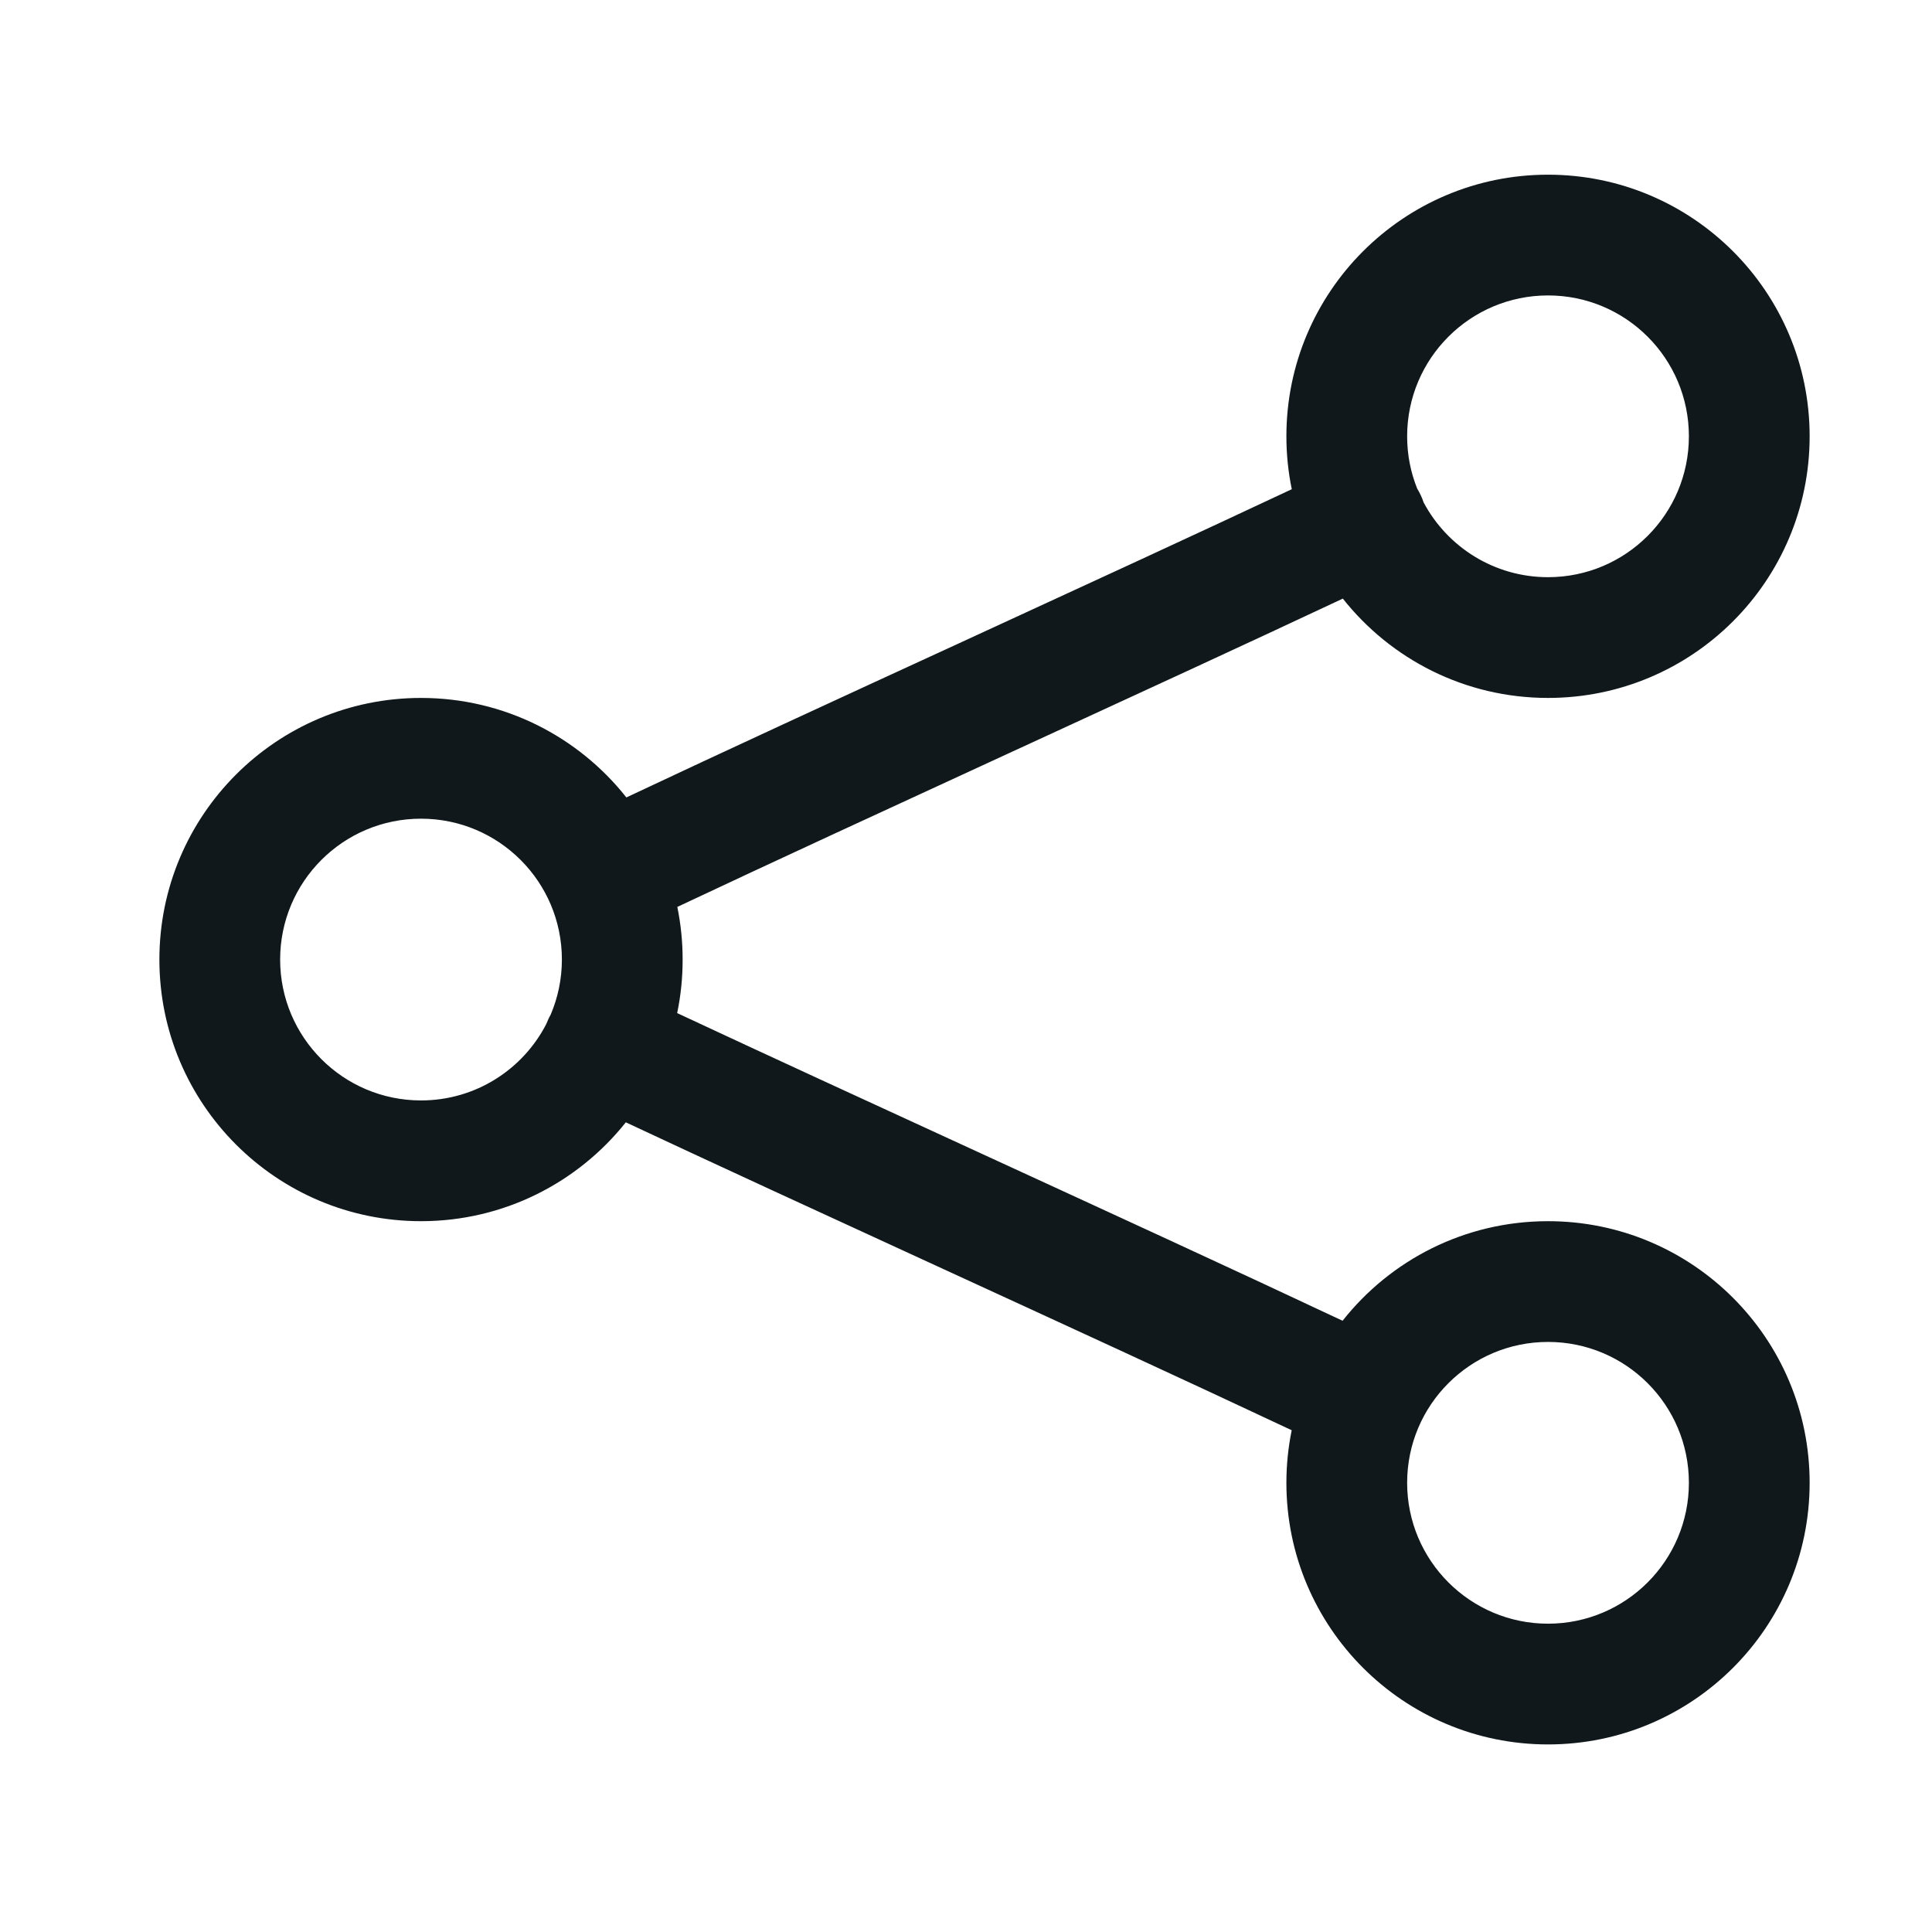 <svg width="24" height="24" viewBox="0 0 24 24" fill="none" xmlns="http://www.w3.org/2000/svg">
<path fill-rule="evenodd" clip-rule="evenodd" d="M16.681 7.436C17.276 8.188 18.197 8.67 19.23 8.67C21.025 8.67 22.48 7.215 22.48 5.42C22.48 3.625 21.025 2.17 19.23 2.17C17.435 2.17 15.98 3.625 15.98 5.42C15.98 5.645 16.003 5.865 16.047 6.077C14.911 6.611 13.491 7.265 12.059 7.924L11.918 7.989C10.441 8.668 8.96 9.35 7.781 9.906C7.186 9.153 6.264 8.67 5.23 8.67C3.435 8.67 1.98 10.125 1.98 11.92C1.98 13.715 3.435 15.17 5.23 15.17C6.26 15.17 7.179 14.69 7.774 13.942C8.895 14.467 10.246 15.088 11.611 15.715C13.182 16.437 14.772 17.167 16.046 17.767C16.003 17.978 15.98 18.196 15.98 18.42C15.98 20.215 17.435 21.67 19.23 21.67C21.025 21.67 22.48 20.215 22.48 18.42C22.48 16.625 21.025 15.17 19.23 15.17C18.195 15.17 17.273 15.653 16.678 16.407C15.415 15.812 13.798 15.069 12.208 14.338C10.842 13.71 9.496 13.092 8.412 12.585C8.457 12.37 8.48 12.148 8.48 11.92C8.48 11.696 8.457 11.477 8.414 11.266C9.585 10.714 11.062 10.034 12.545 9.351L12.693 9.283C14.118 8.627 15.539 7.973 16.681 7.436ZM19.23 3.67C18.264 3.67 17.48 4.453 17.48 5.42C17.48 5.65 17.524 5.869 17.605 6.07C17.62 6.095 17.634 6.12 17.647 6.148C17.662 6.179 17.675 6.21 17.685 6.242C17.979 6.794 18.561 7.17 19.23 7.17C20.197 7.17 20.98 6.386 20.98 5.42C20.98 4.453 20.197 3.67 19.23 3.67ZM19.23 16.67C18.264 16.67 17.48 17.453 17.48 18.42C17.48 19.386 18.264 20.17 19.23 20.17C20.197 20.17 20.98 19.386 20.98 18.42C20.98 17.453 20.197 16.67 19.23 16.67ZM6.812 12.66C6.821 12.641 6.83 12.623 6.84 12.606C6.93 12.395 6.98 12.163 6.98 11.92C6.98 10.953 6.196 10.17 5.23 10.17C4.263 10.17 3.48 10.953 3.48 11.92C3.48 12.886 4.263 13.67 5.23 13.67C5.909 13.67 6.497 13.284 6.787 12.719C6.795 12.699 6.803 12.679 6.812 12.66Z" fill="#10181B"/>
</svg>
